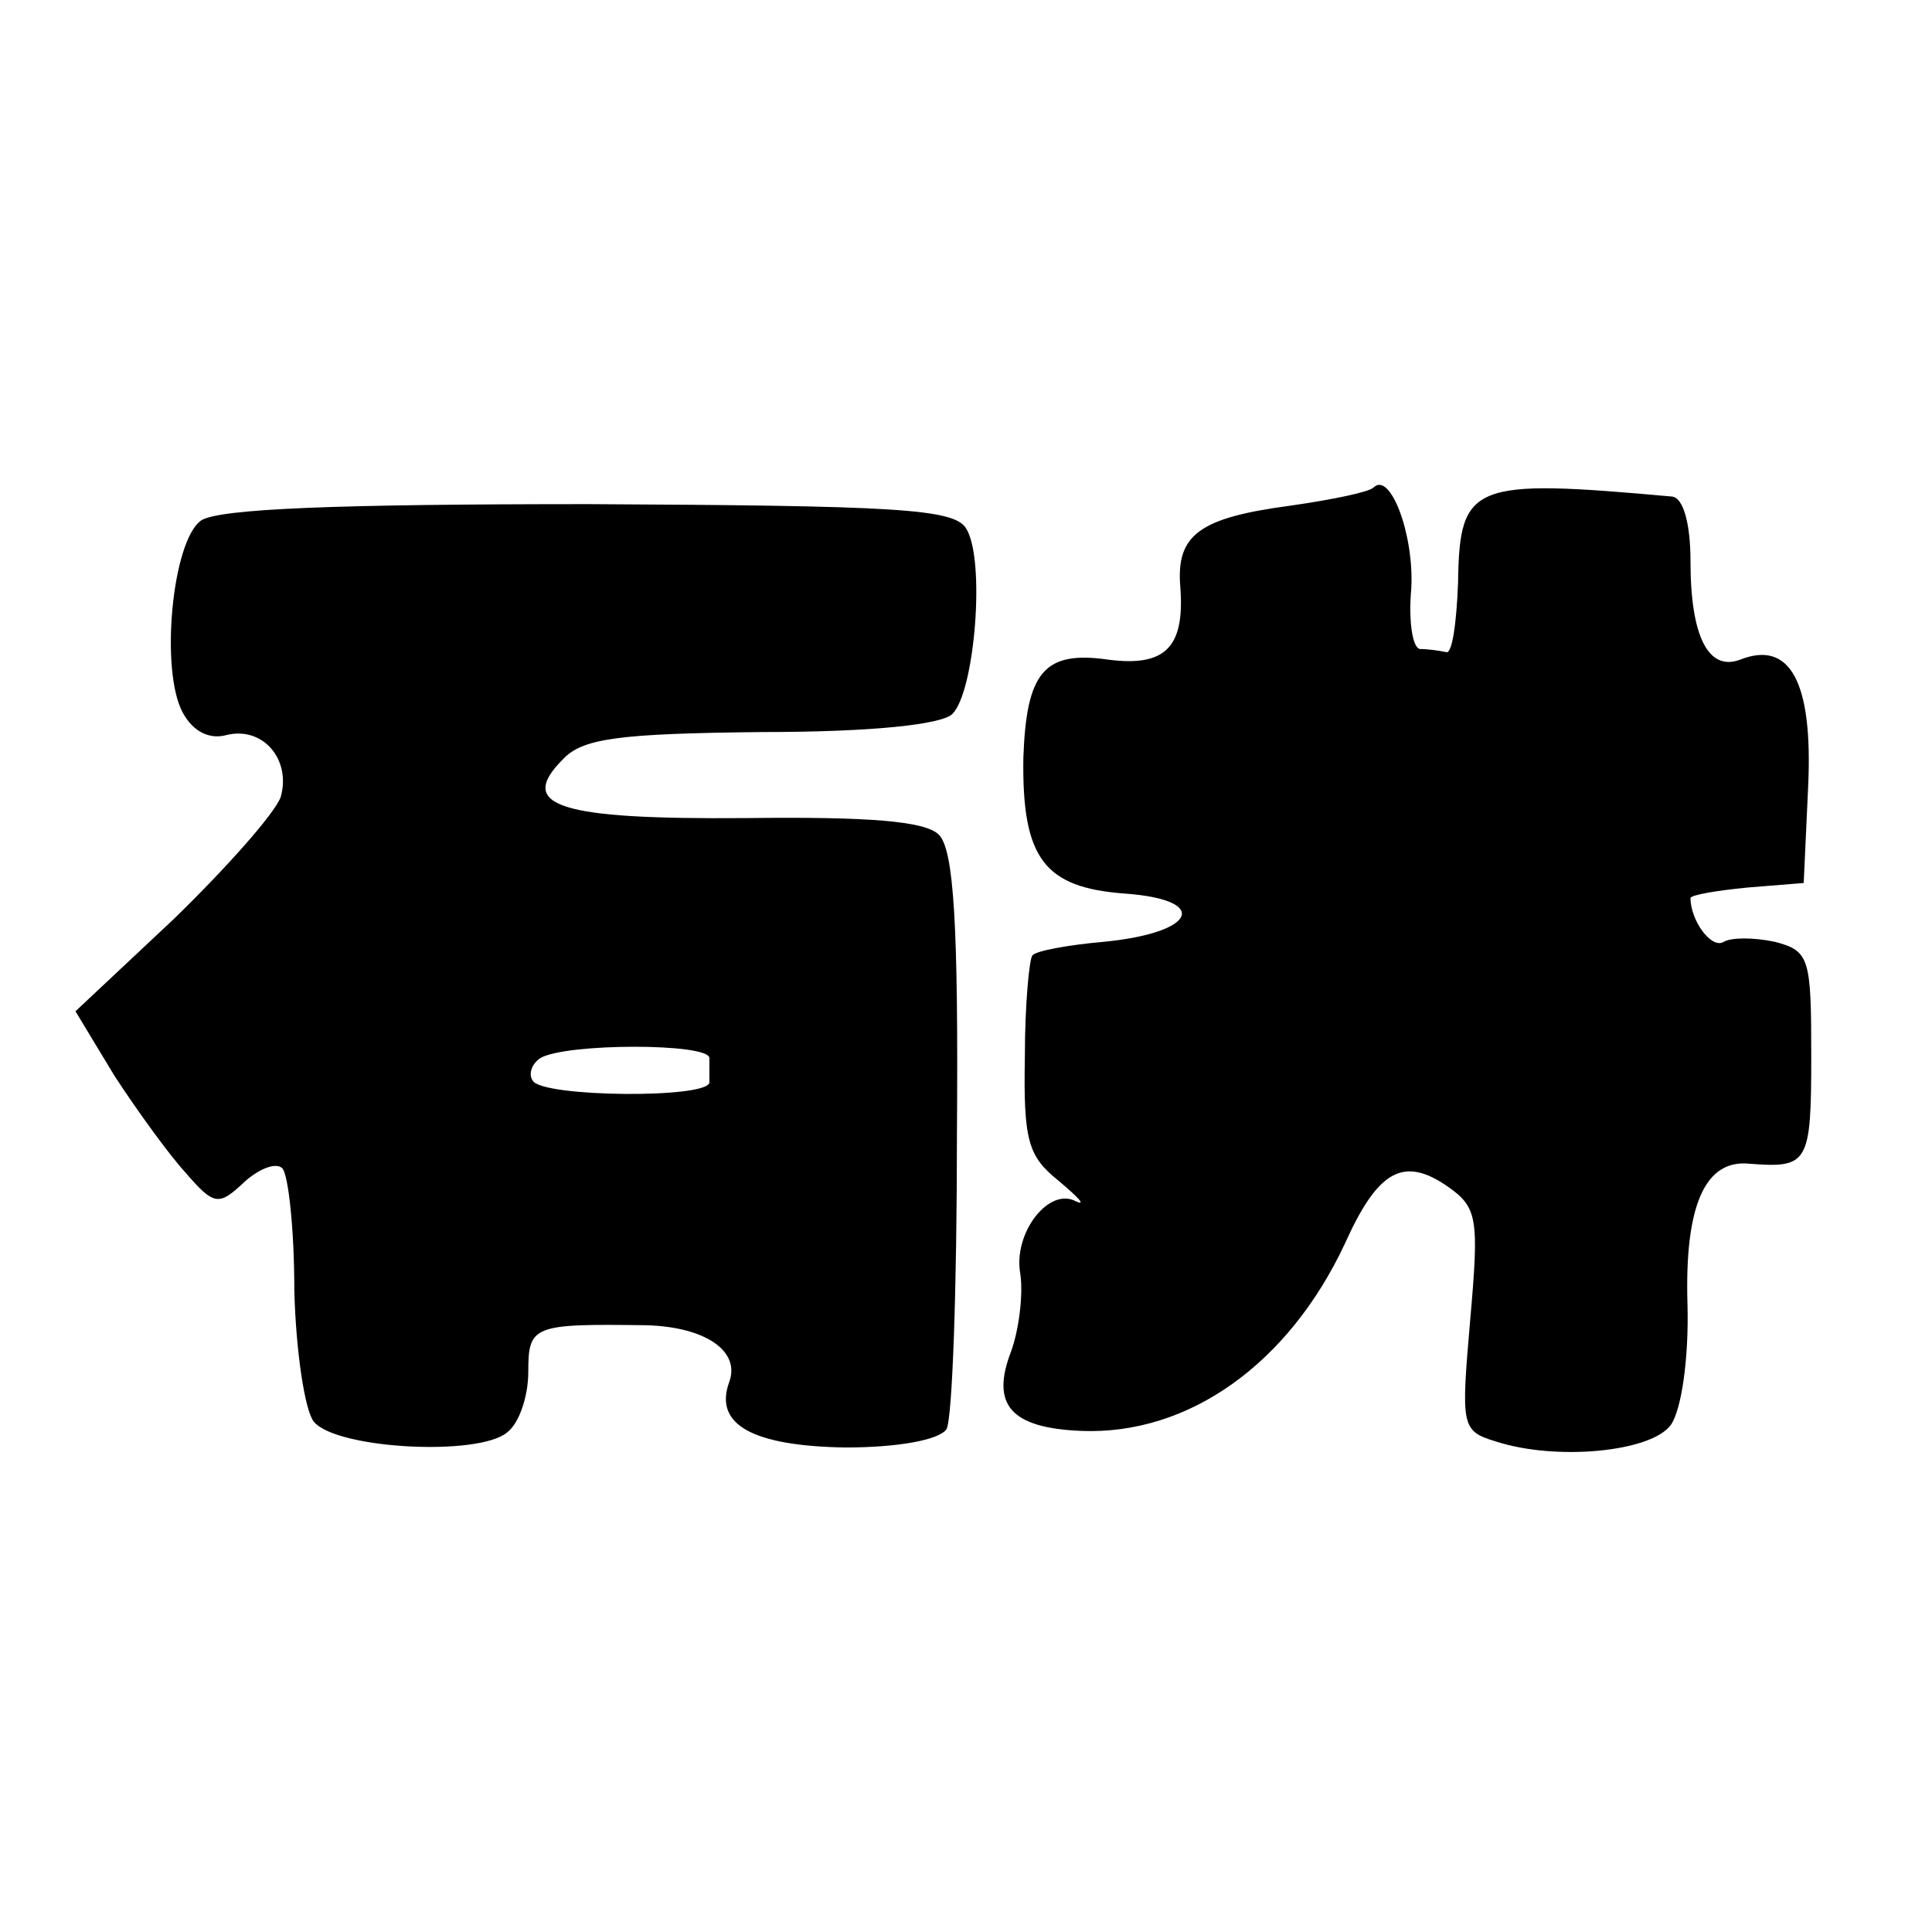 <?xml version="1.0" standalone="no"?>
<!DOCTYPE svg PUBLIC "-//W3C//DTD SVG 20010904//EN"
 "http://www.w3.org/TR/2001/REC-SVG-20010904/DTD/svg10.dtd">
<svg version="1.0" xmlns="http://www.w3.org/2000/svg"
 width="128pt" height="128pt" viewBox="0 0 128 128"
 preserveAspectRatio="xMidYMid meet">
<g transform="translate(0,128) scale(0.1,-0.1)"
fill="#000000" stroke="none">
<path d="M910 957 c-3 -3 -27 -8 -55 -12 -60 -8 -76 -19 -73 -54 3 -40 -10
-53 -48 -48 -42 6 -54 -8 -56 -65 -1 -67 14 -86 67 -90 57 -4 48 -26 -14 -32
-23 -2 -45 -6 -47 -9 -2 -2 -5 -32 -5 -67 -1 -55 2 -66 22 -82 13 -11 19 -17
12 -14 -18 10 -42 -21 -37 -48 2 -14 -1 -37 -6 -51 -14 -36 0 -51 46 -53 72
-3 138 45 175 124 22 49 39 58 68 38 20 -14 21 -21 15 -89 -6 -70 -6 -73 17
-80 40 -13 103 -7 116 11 7 10 12 44 11 80 -2 66 12 96 41 93 39 -3 41 0 41
71 0 65 -1 70 -24 76 -14 3 -29 3 -34 0 -8 -5 -22 14 -22 29 0 2 17 5 38 7
l37 3 3 65 c3 68 -12 96 -45 83 -21 -8 -33 15 -33 65 0 26 -5 42 -12 43 -133
12 -141 9 -142 -57 -1 -27 -4 -48 -8 -46 -5 1 -12 2 -17 2 -5 0 -8 18 -6 40 2
36 -14 78 -25 67z"/>
<path d="M133 935 c-19 -14 -27 -99 -12 -127 7 -13 18 -18 29 -15 24 6 43 -16
36 -41 -4 -11 -36 -47 -71 -81 l-65 -61 26 -43 c15 -23 36 -52 47 -64 19 -22
22 -22 39 -6 10 9 21 13 25 9 4 -4 8 -40 8 -81 1 -40 7 -80 13 -87 15 -18 109
-23 128 -7 8 6 14 24 14 40 0 31 3 32 78 31 39 -1 63 -17 55 -38 -10 -28 16
-42 77 -43 35 0 62 5 67 12 4 6 7 95 7 196 1 138 -2 188 -12 198 -9 9 -46 12
-128 11 -124 -1 -152 8 -121 39 13 14 38 17 132 18 73 0 119 5 126 12 15 15
22 103 9 123 -8 13 -47 15 -250 16 -167 0 -246 -3 -257 -11z m337 -356 c0 -5
0 -12 0 -16 0 -11 -111 -10 -117 1 -3 4 -1 11 5 15 17 10 112 10 112 0z"/>
</g>
</svg>
